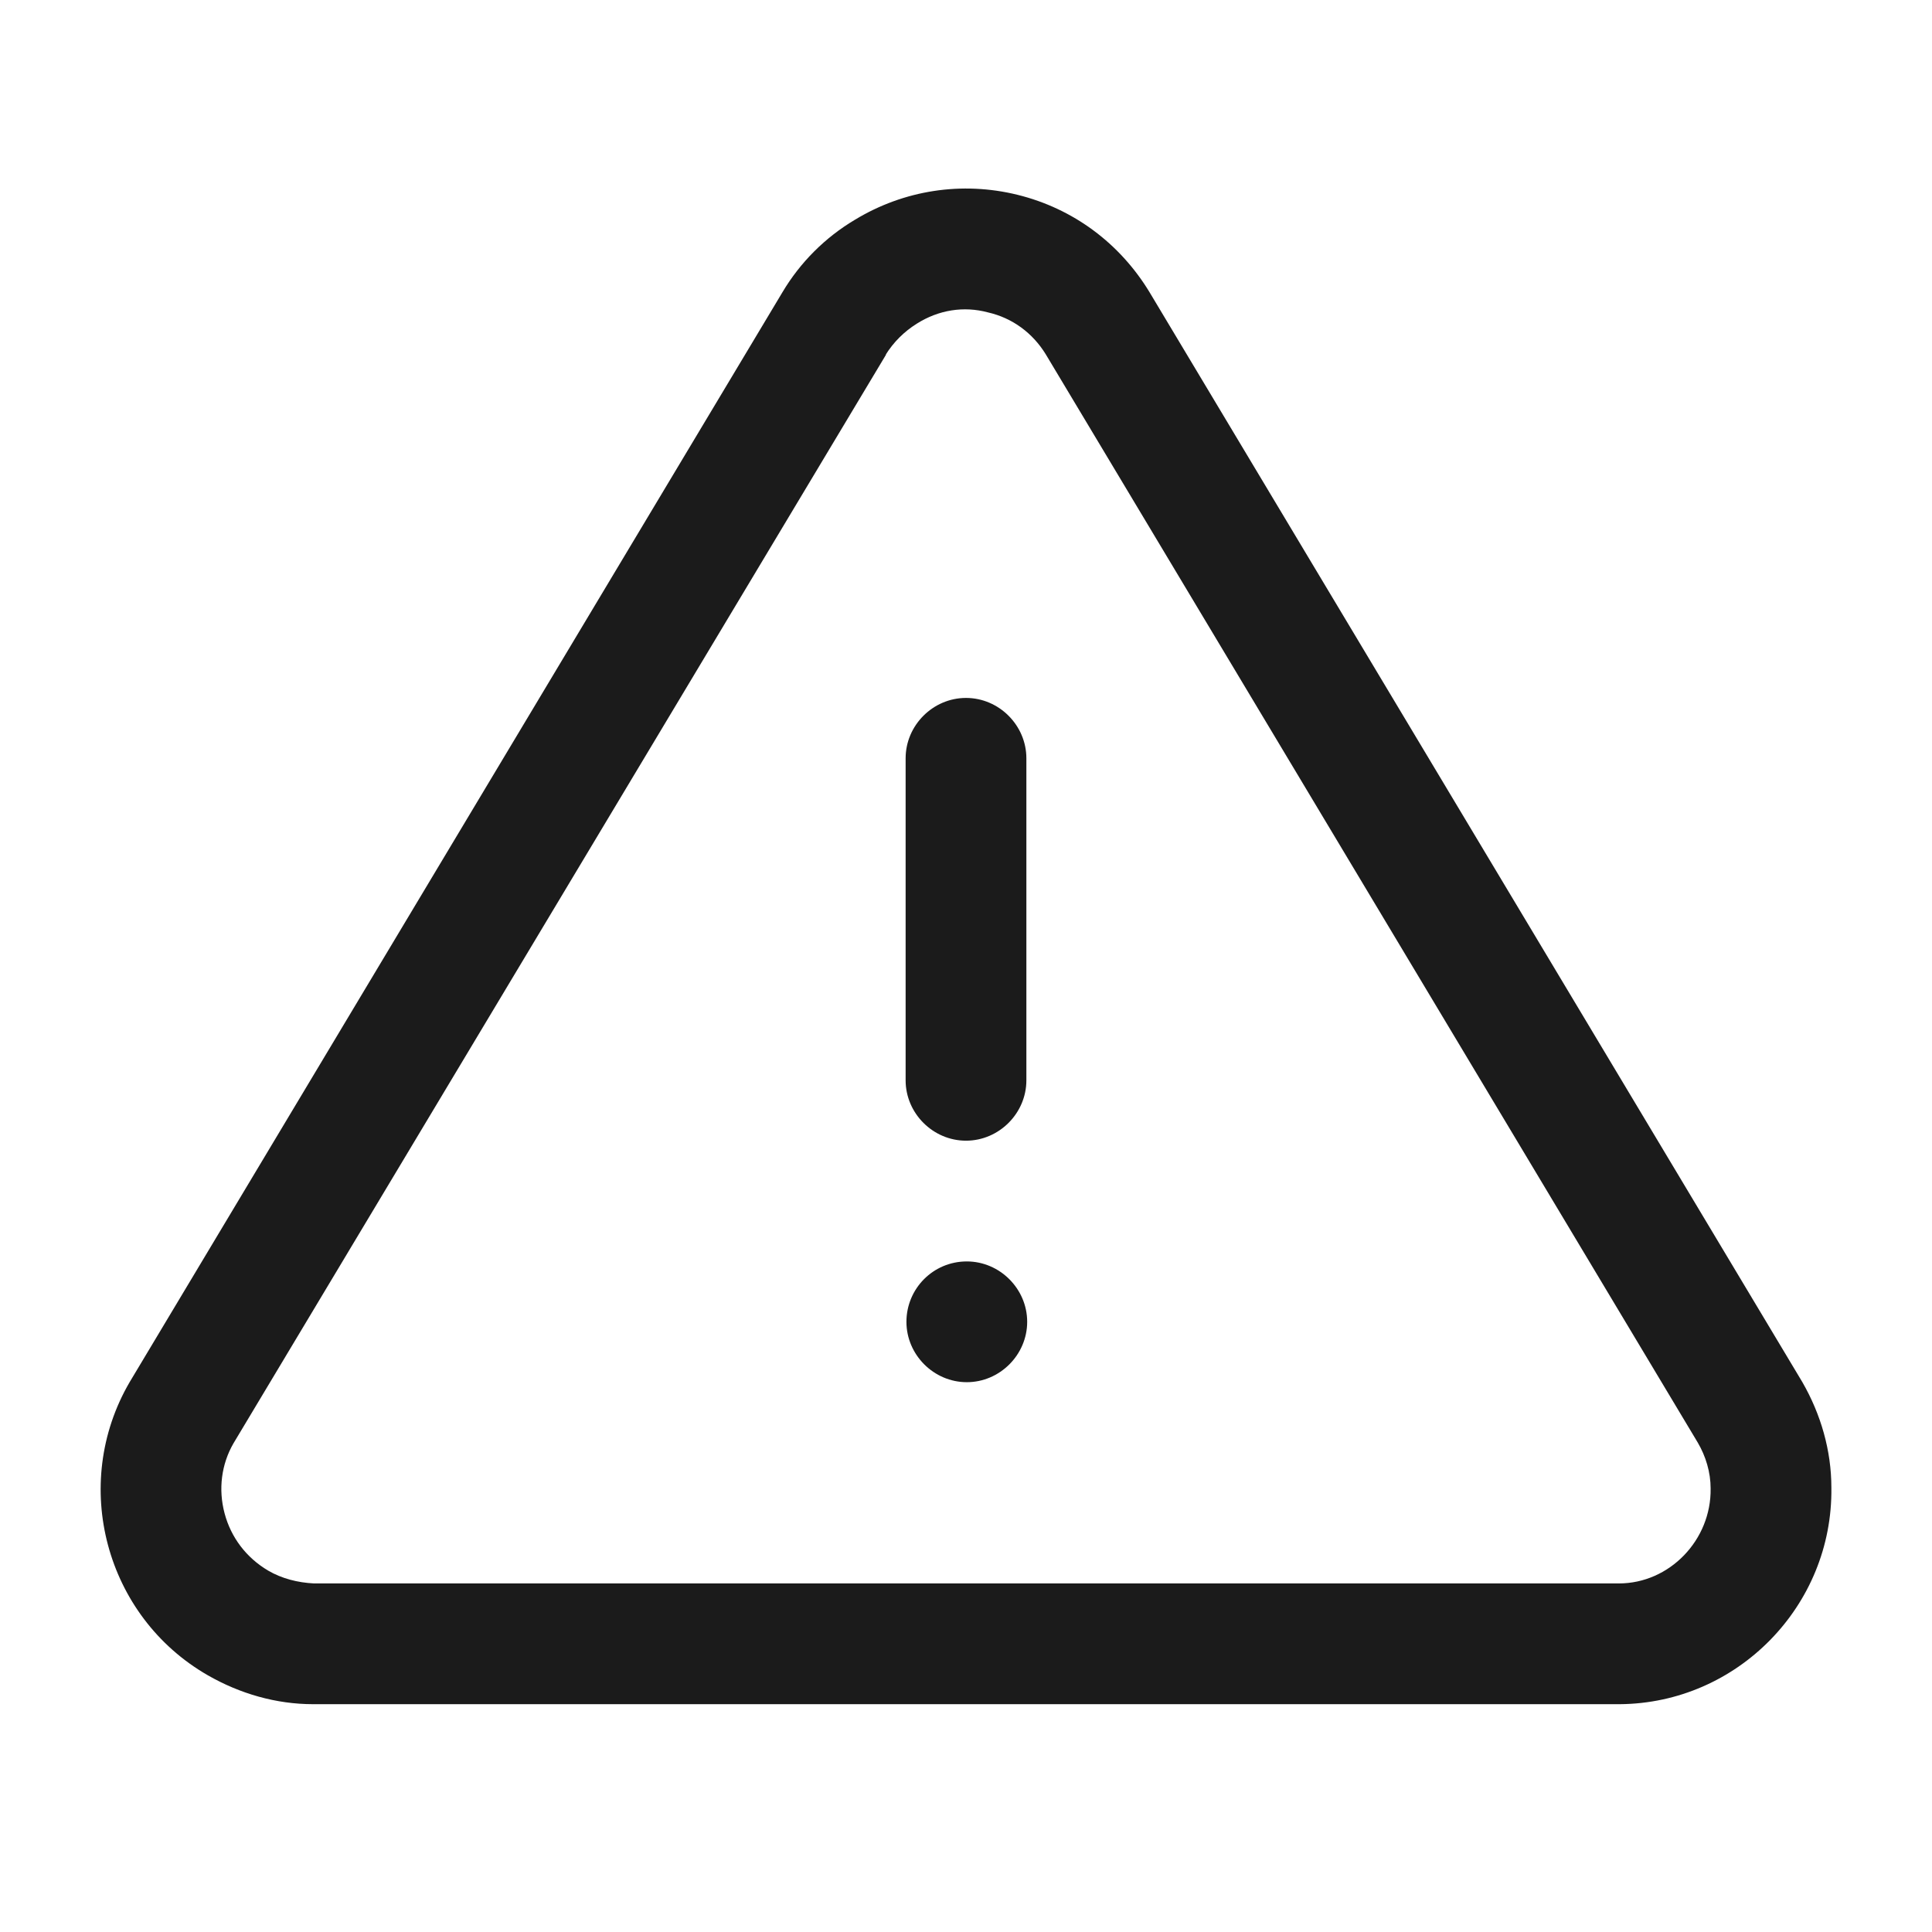 <svg xmlns="http://www.w3.org/2000/svg" id="Outlines" viewBox="0 0 24 24"><defs><style>.cls-1{fill:#1b1b1b;stroke-width:0}</style></defs><g id="caution"><path d="m12,14.17c-.41,0-.75-.34-.75-.75v-4c0-.41.34-.75.75-.75s.75.34.75.75v4c0,.41-.34.75-.75.75Z" class="cls-1"/><path d="m3.89,21.17c-.46,0-.91-.13-1.31-.36-1.27-.73-1.71-2.37-.97-3.64L9.72,3.63s0,0,0,0c.22-.37.53-.68.9-.9.61-.37,1.33-.48,2.02-.31.69.17,1.27.6,1.64,1.21l8.11,13.54c.23.4.36.85.36,1.31.02,1.47-1.17,2.68-2.63,2.69H3.89ZM11.01,4.4h0L2.9,17.93c-.15.26-.19.57-.11.87.08.3.27.55.54.71.17.1.37.15.57.16h16.21c.63,0,1.15-.54,1.14-1.18,0-.2-.06-.4-.16-.57L12.99,4.4c-.16-.26-.41-.45-.72-.52-.3-.08-.61-.03-.88.14-.16.1-.29.23-.39.39Z" class="cls-1"/><path d="m12.01,17.17c-.41,0-.75-.34-.75-.75s.33-.75.75-.75h0c.41,0,.75.34.75.75s-.34.75-.75.75Z" class="cls-1"/></g></svg>